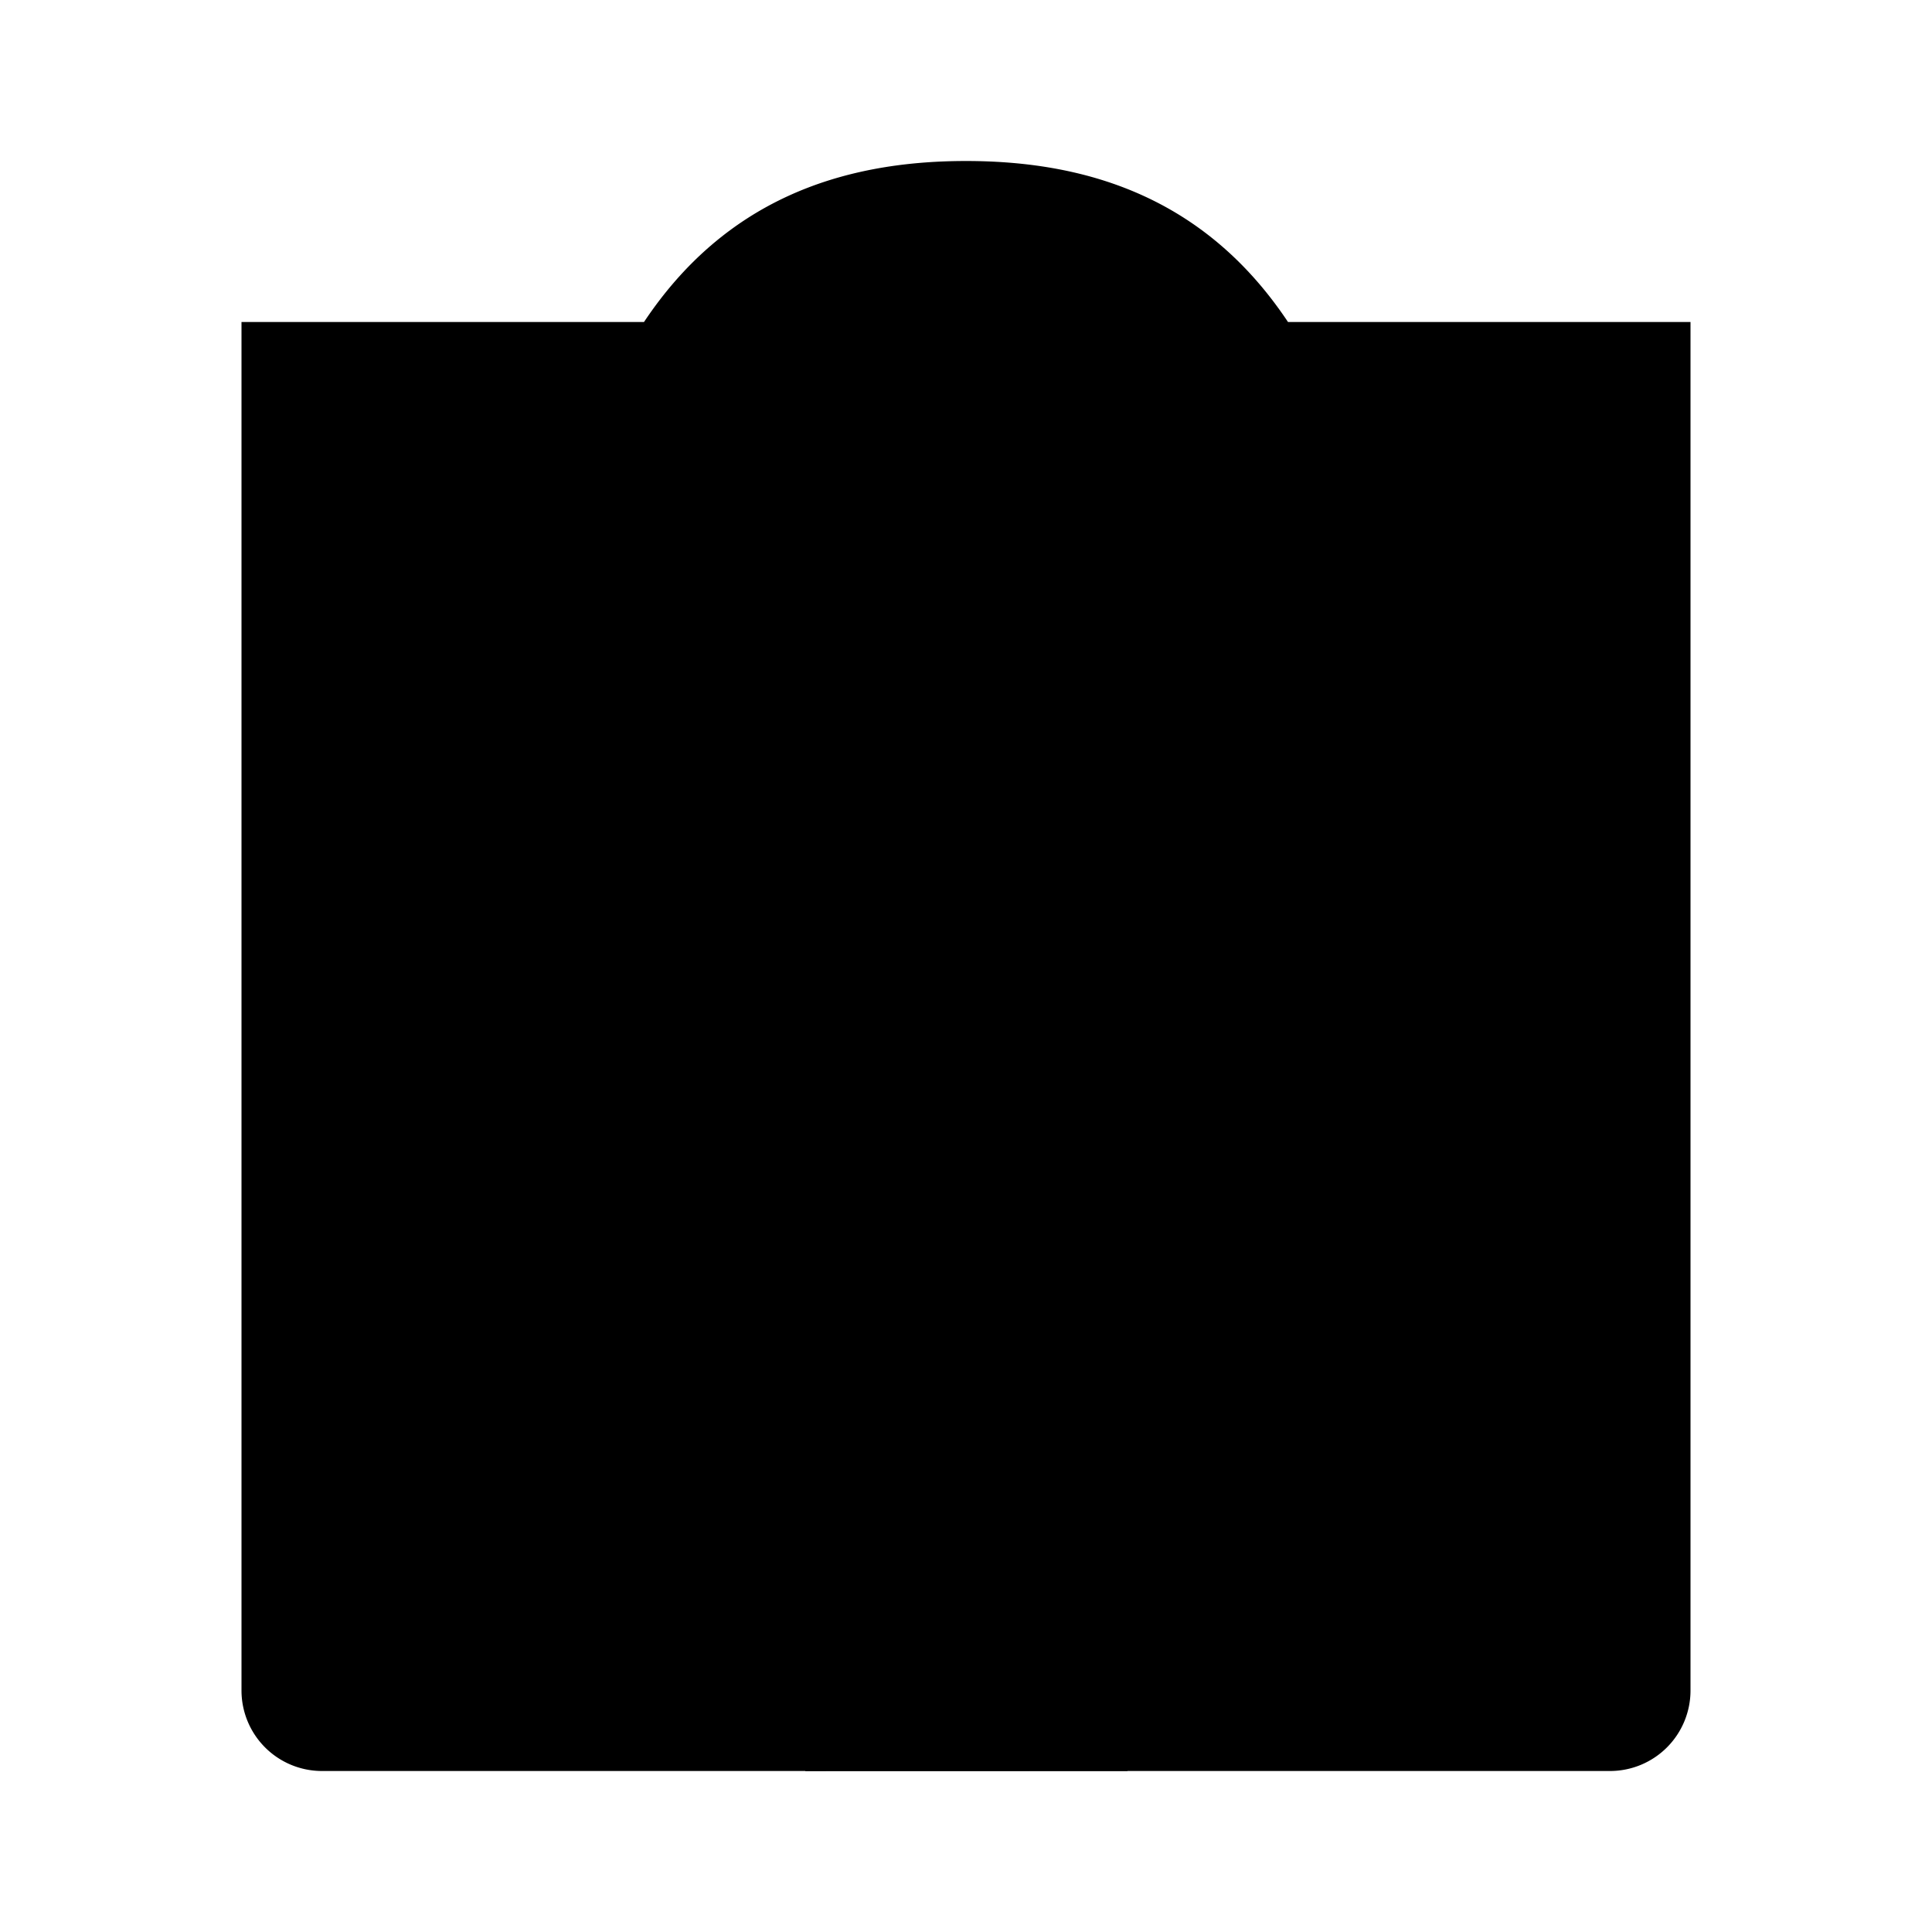<svg xmlns="http://www.w3.org/2000/svg" viewBox="0 0 24 24"><path d="M10.5 8v2m0 0v2m0-2h3m0-2v2m0 0v2M14.006 22v-3.999a2.001 2.001 0 1 0-4.002 0v4M6 8h1m-1 4h1M17 8h1m-1 4h1"/><path d="M3 4v17a1 1 0 0 0 1 1h16a1 1 0 0 0 1-1V4M2 4h6c1-1.5 2.426-2 4-2s3 .5 4 2h6"/></svg>